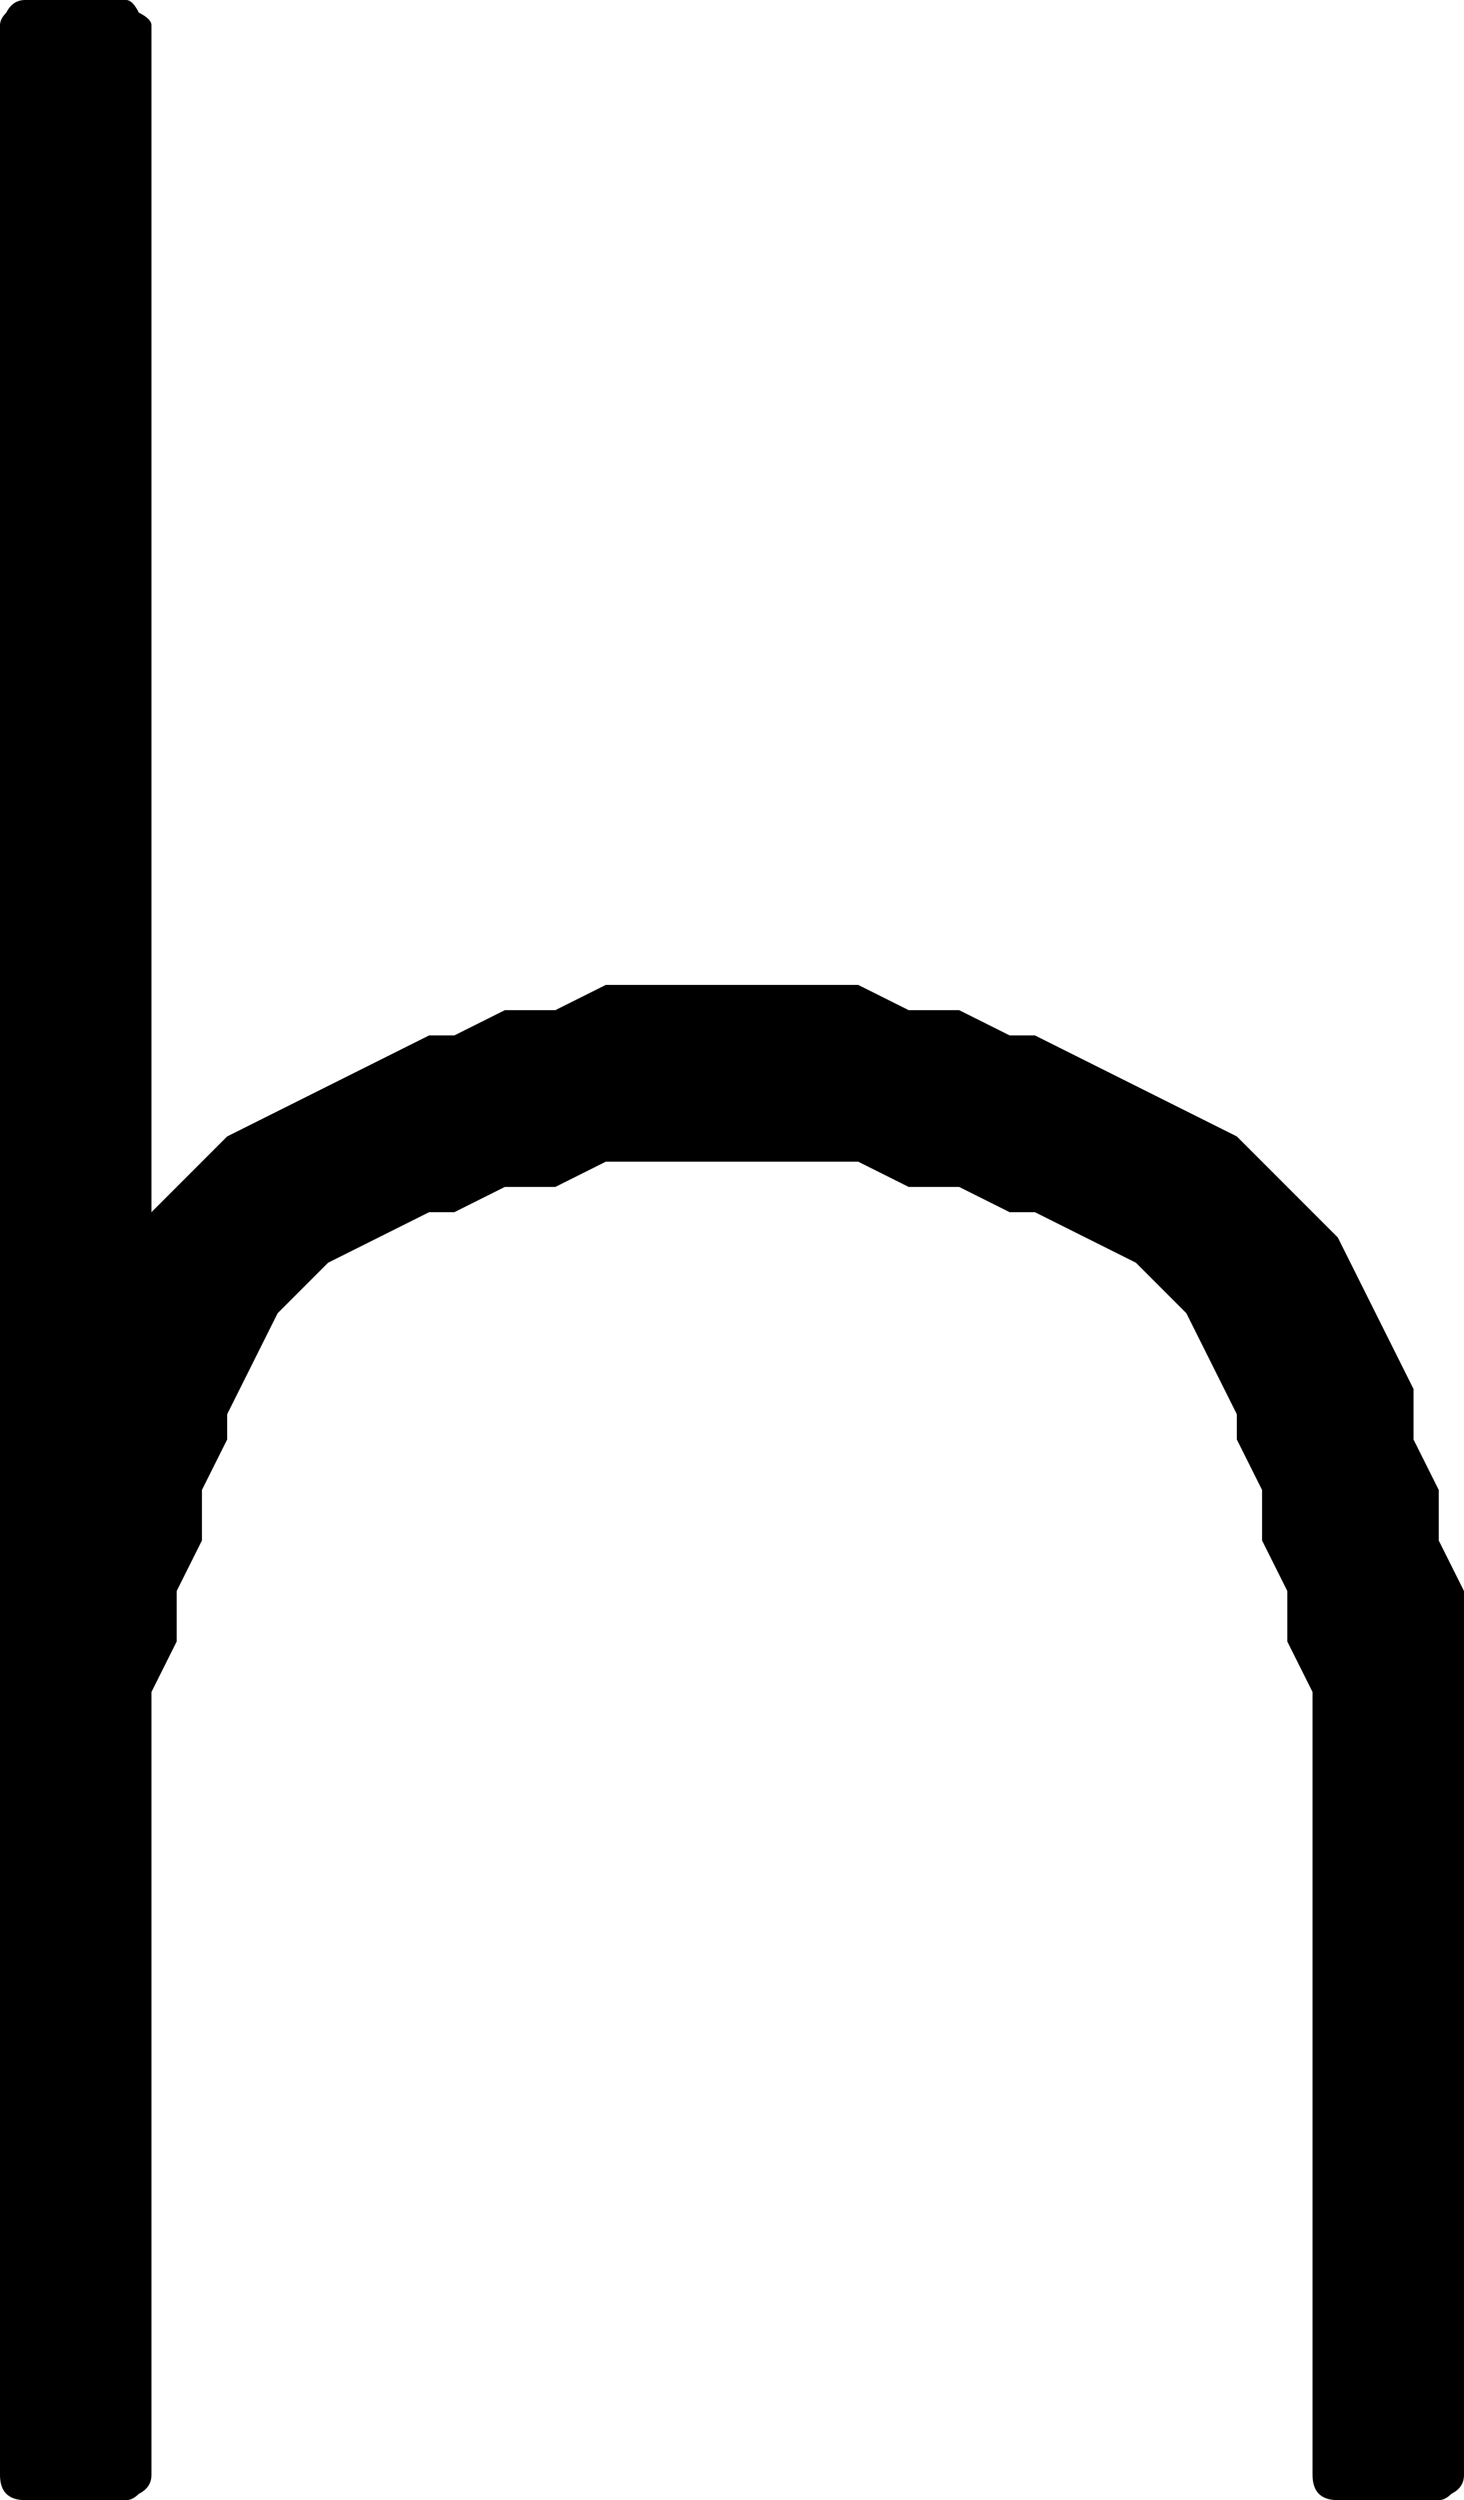 <svg xmlns="http://www.w3.org/2000/svg" xmlns:xlink="http://www.w3.org/1999/xlink" version="1.1" viewBox="8 419 232 396">
   <path fill="currentColor" d="M12 815q-2 0 -3 -1t-1 -3v-388q0 -1 1 -2q1 -2 3 -2h16q1 0 2 2q2 1 2 2v188l12 -12l32 -16h4l8 -4h8l8 -4h40l8 4h8l8 4h4l32 16l16 16l12 24v8l4 8v8l4 8v140q0 2 -2 3q-1 1 -2 1h-16q-2 0 -3 -1t-1 -3v-124l-4 -8v-8l-4 -8v-8l-4 -8v-4l-8 -16l-8 -8l-16 -8h-4l-8 -4 h-8l-8 -4h-40l-8 4h-8l-8 4h-4l-16 8l-8 8l-8 16v4l-4 8v8l-4 8v8l-4 8v124q0 2 -2 3q-1 1 -2 1h-16z"/>
</svg>